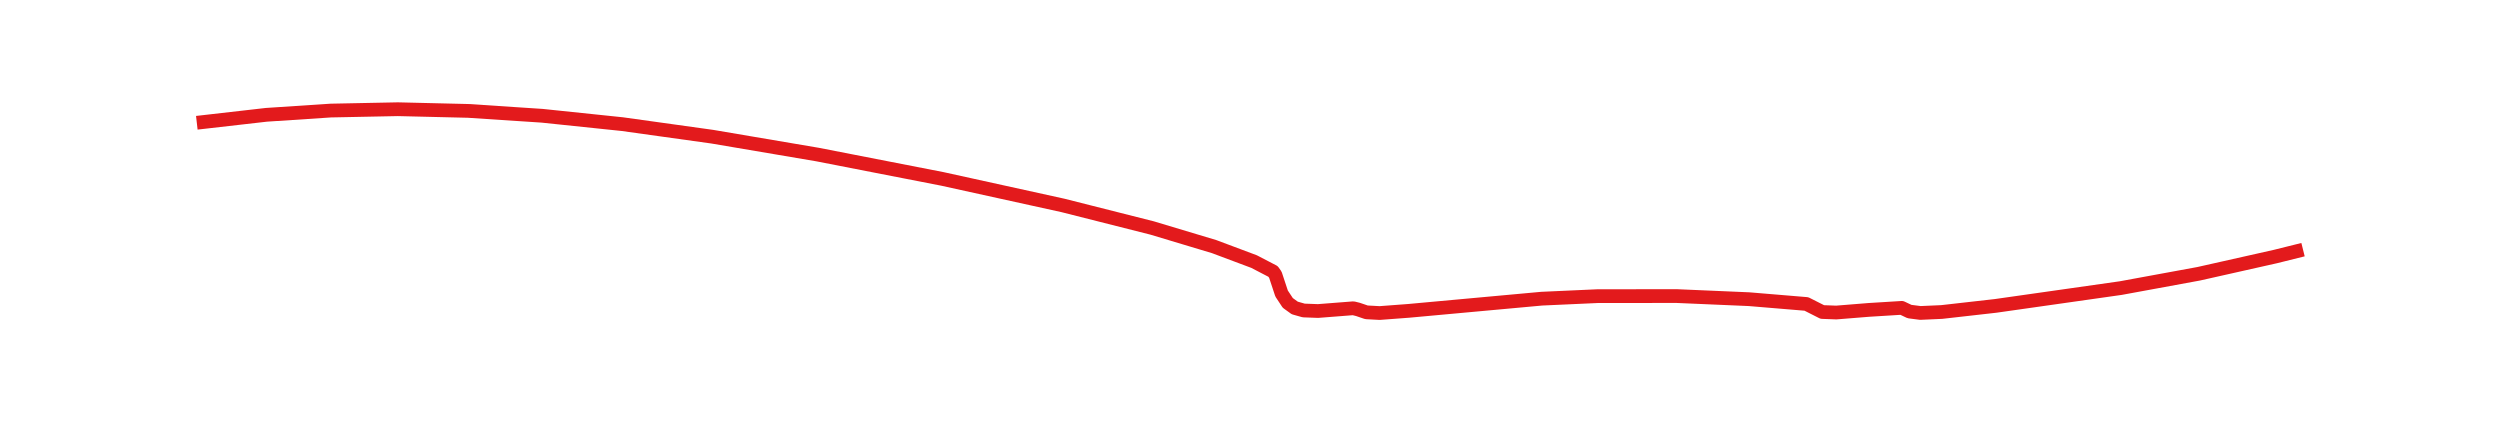 <?xml version="1.0" encoding="utf-8" standalone="no"?>
<!DOCTYPE svg PUBLIC "-//W3C//DTD SVG 1.1//EN"
  "http://www.w3.org/Graphics/SVG/1.1/DTD/svg11.dtd">
<!-- Created with matplotlib (https://matplotlib.org/) -->
<svg height="30.708pt" version="1.1" viewBox="0 0 181.8 30.708" width="181.8pt" xmlns="http://www.w3.org/2000/svg" xmlns:xlink="http://www.w3.org/1999/xlink">
 <defs>
  <style type="text/css">
*{stroke-linecap:butt;stroke-linejoin:round;}
  </style>
 </defs>
 <g id="figure_1">
  <g id="patch_1">
   <path d="M 0 30.708 
L 181.8 30.708 
L 181.8 0 
L 0 0 
z
" style="fill:none;"/>
  </g>
  <g id="axes_1">
   <g id="patch_2">
    <path d="M 7.2 23.508 
L 174.6 23.508 
L 174.6 7.2 
L 7.2 7.2 
z
" style="fill:none;"/>
   </g>
   <g id="matplotlib.axis_1"/>
   <g id="matplotlib.axis_2"/>
   <g id="line2d_1">
    <path clip-path="url(#p5b3f5566b2)" d="M 14.809 8.871 
L 19.375 8.349 
L 24.054 8.04 
L 28.931 7.942 
L 34.033 8.064 
L 39.416 8.418 
L 45.251 9.027 
L 51.79 9.939 
L 59.457 11.24 
L 68.534 13.011 
L 77.3 14.939 
L 83.783 16.579 
L 88.293 17.934 
L 91.196 19.022 
L 92.577 19.74 
L 92.746 19.982 
L 93.197 21.346 
L 93.648 22.028 
L 94.156 22.395 
L 94.804 22.578 
L 95.847 22.617 
L 98.412 22.417 
L 98.75 22.501 
L 99.37 22.712 
L 100.329 22.764 
L 102.443 22.605 
L 112.111 21.72 
L 116.17 21.536 
L 121.92 21.53 
L 127.191 21.757 
L 131.362 22.104 
L 132.518 22.689 
L 133.533 22.727 
L 135.901 22.536 
L 138.297 22.388 
L 138.86 22.656 
L 139.649 22.758 
L 141.2 22.689 
L 145.118 22.245 
L 154.222 20.95 
L 159.888 19.909 
L 165.469 18.655 
L 166.991 18.276 
L 166.991 18.276 
" style="fill:none;stroke:#e31a1c;stroke-linecap:square;"/>
   </g>
  </g>
 </g>
 <defs>
  <clipPath id="p5b3f5566b2">
   <rect height="16.308" width="167.4" x="7.2" y="7.2"/>
  </clipPath>
 </defs>
</svg>
